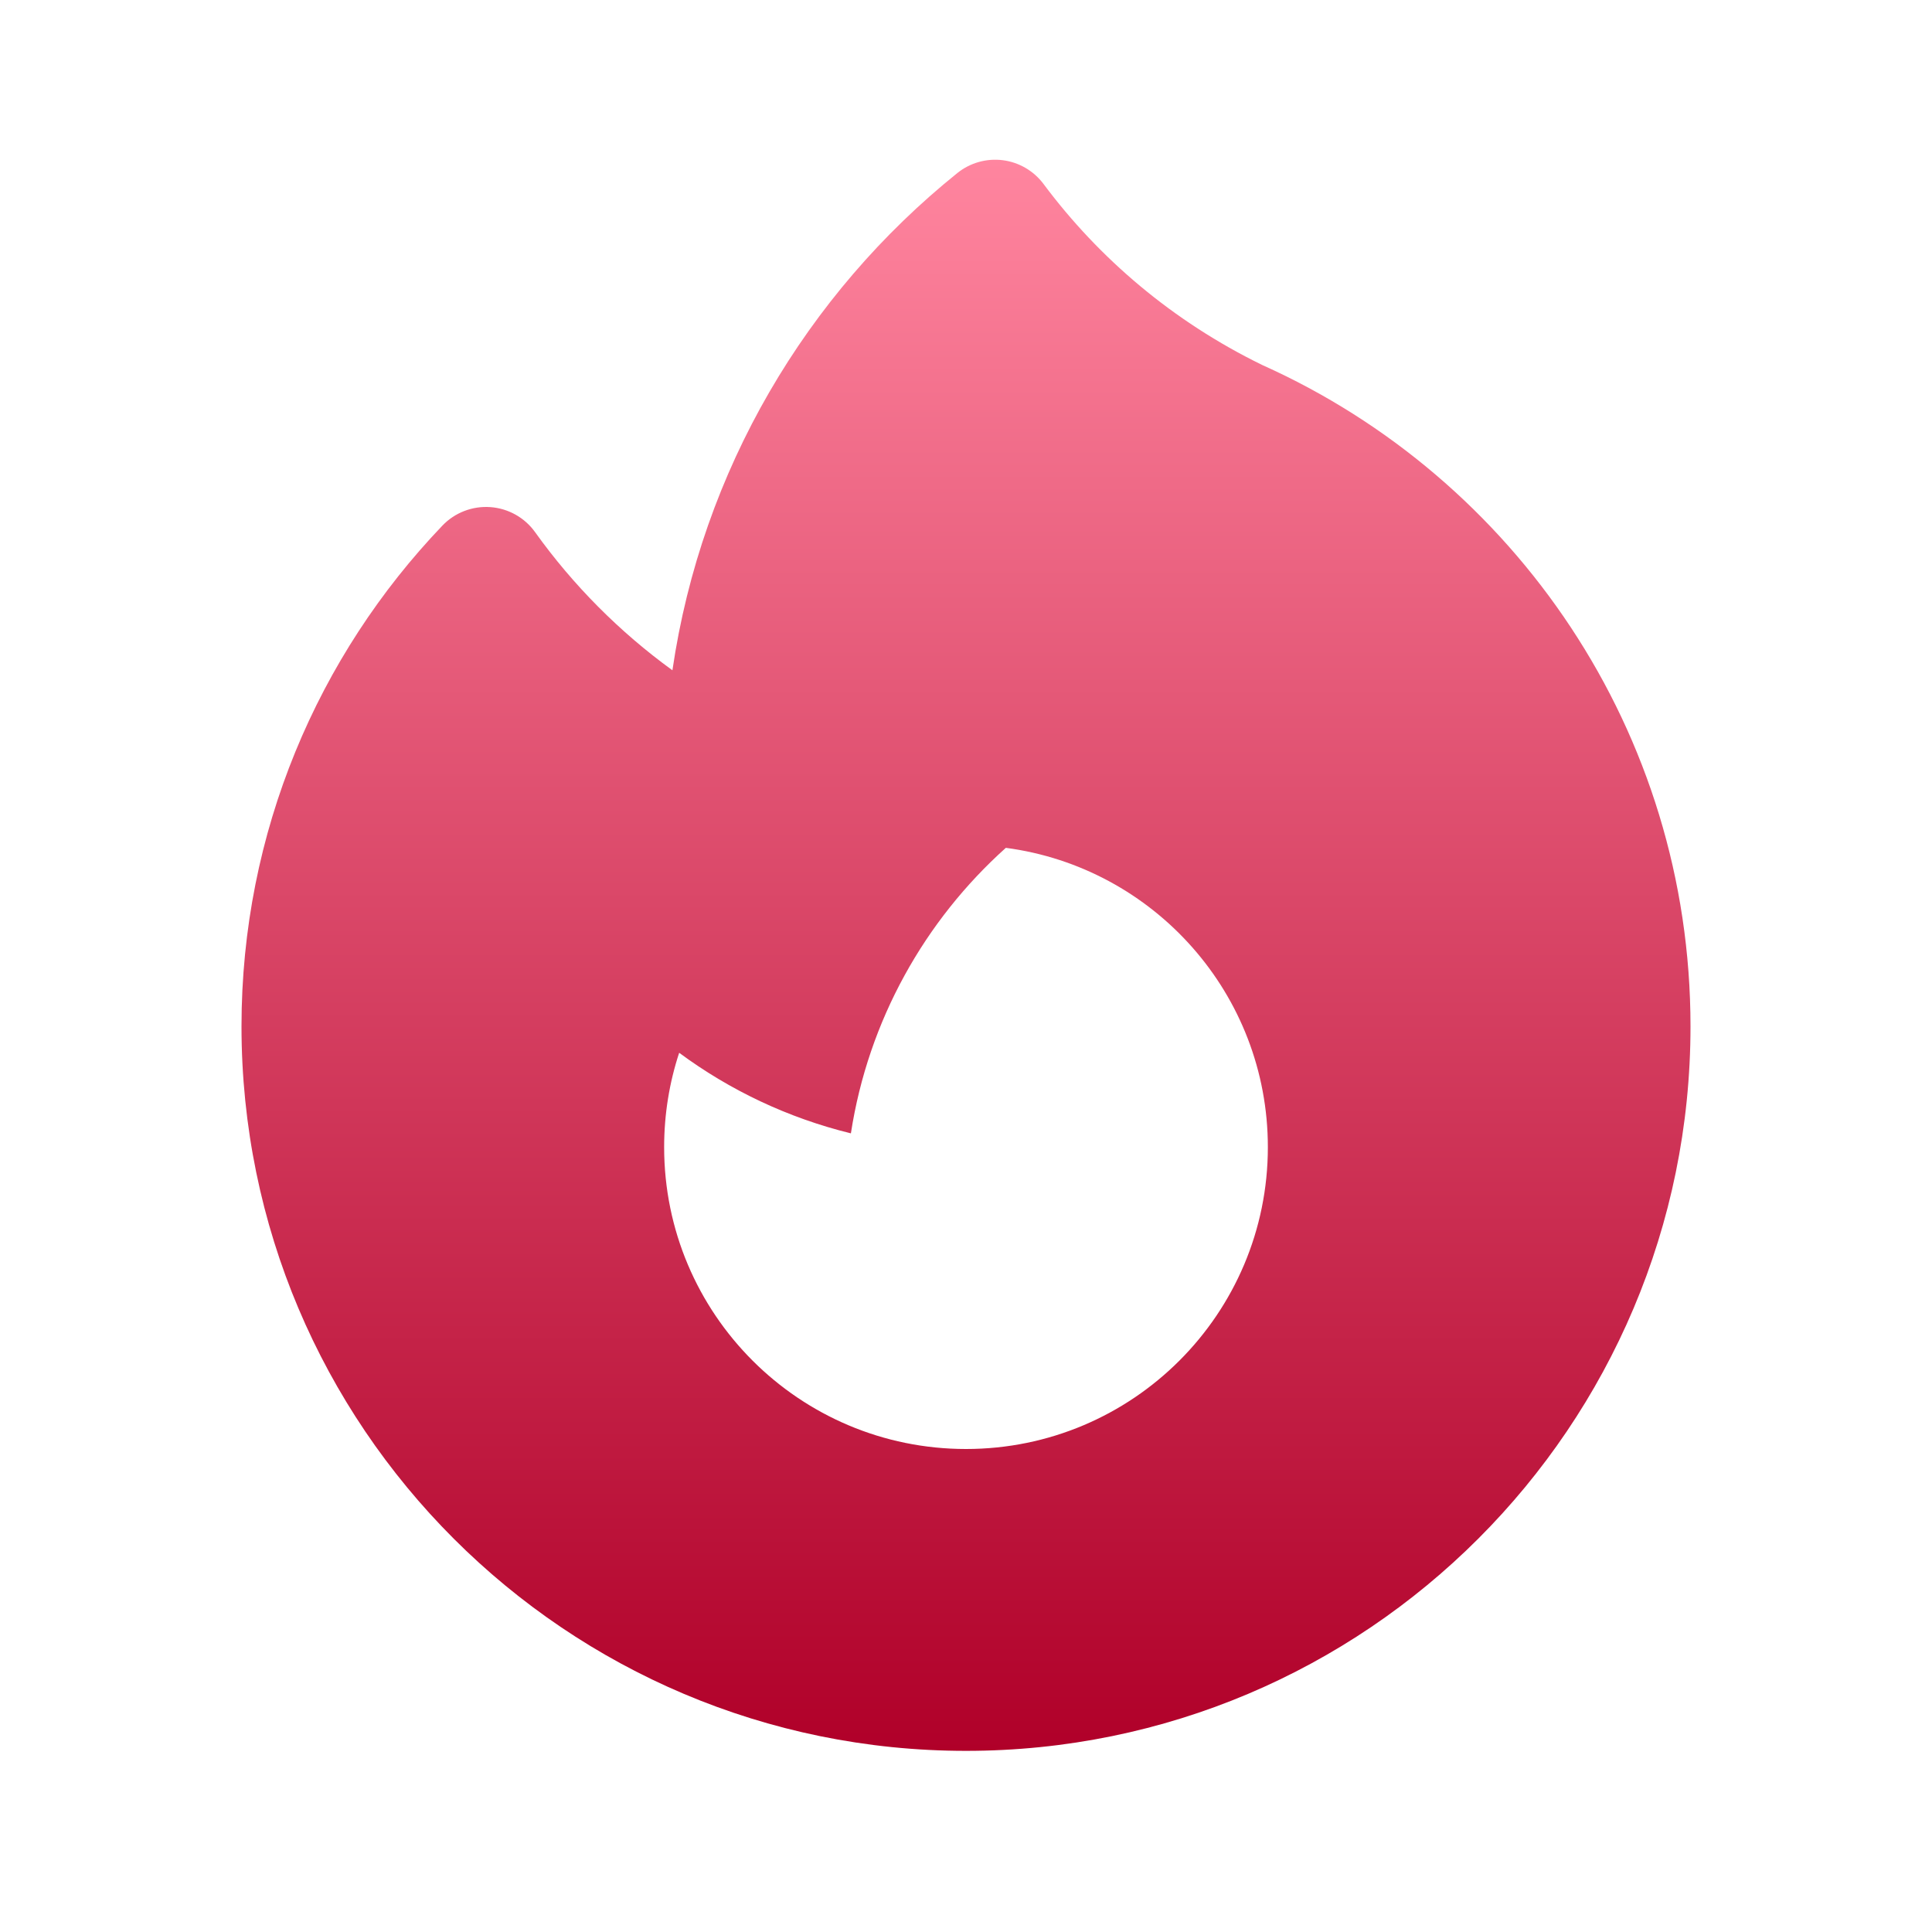 <svg width="50" height="50" viewBox="0 0 50 50" fill="none" xmlns="http://www.w3.org/2000/svg">
<path fill-rule="evenodd" clip-rule="evenodd" d="M27.007 4.762C26.753 4.422 26.372 4.199 25.951 4.146C25.53 4.093 25.105 4.213 24.775 4.479C20.879 7.614 18.161 12.162 17.402 17.347C16.035 16.355 14.833 15.147 13.849 13.773C13.578 13.394 13.153 13.157 12.69 13.124C12.226 13.091 11.771 13.266 11.45 13.602C8.23 16.968 6.25 21.535 6.25 26.562C6.25 36.917 14.645 45.312 25 45.312C35.355 45.312 43.75 36.917 43.75 26.562C43.75 18.935 39.196 12.375 32.666 9.446C30.355 8.318 28.447 6.693 27.007 4.762ZM32.812 29.688C32.812 34.002 29.315 37.5 25 37.5C20.685 37.5 17.188 34.002 17.188 29.688C17.188 28.835 17.324 28.014 17.577 27.246C18.886 28.214 20.391 28.932 22.021 29.331C22.471 26.412 23.93 23.827 26.031 21.942C29.858 22.447 32.812 25.722 32.812 29.688Z" fill="url(#paint0_linear_5_3)"/>
<defs>
<linearGradient id="paint0_linear_5_3" x1="25" y1="4.134" x2="25" y2="45.312" gradientUnits="userSpaceOnUse">
<stop stop-color="#FF859F"/>
<stop offset="1" stop-color="#B00029"/>
</linearGradient>
</defs>
</svg>
